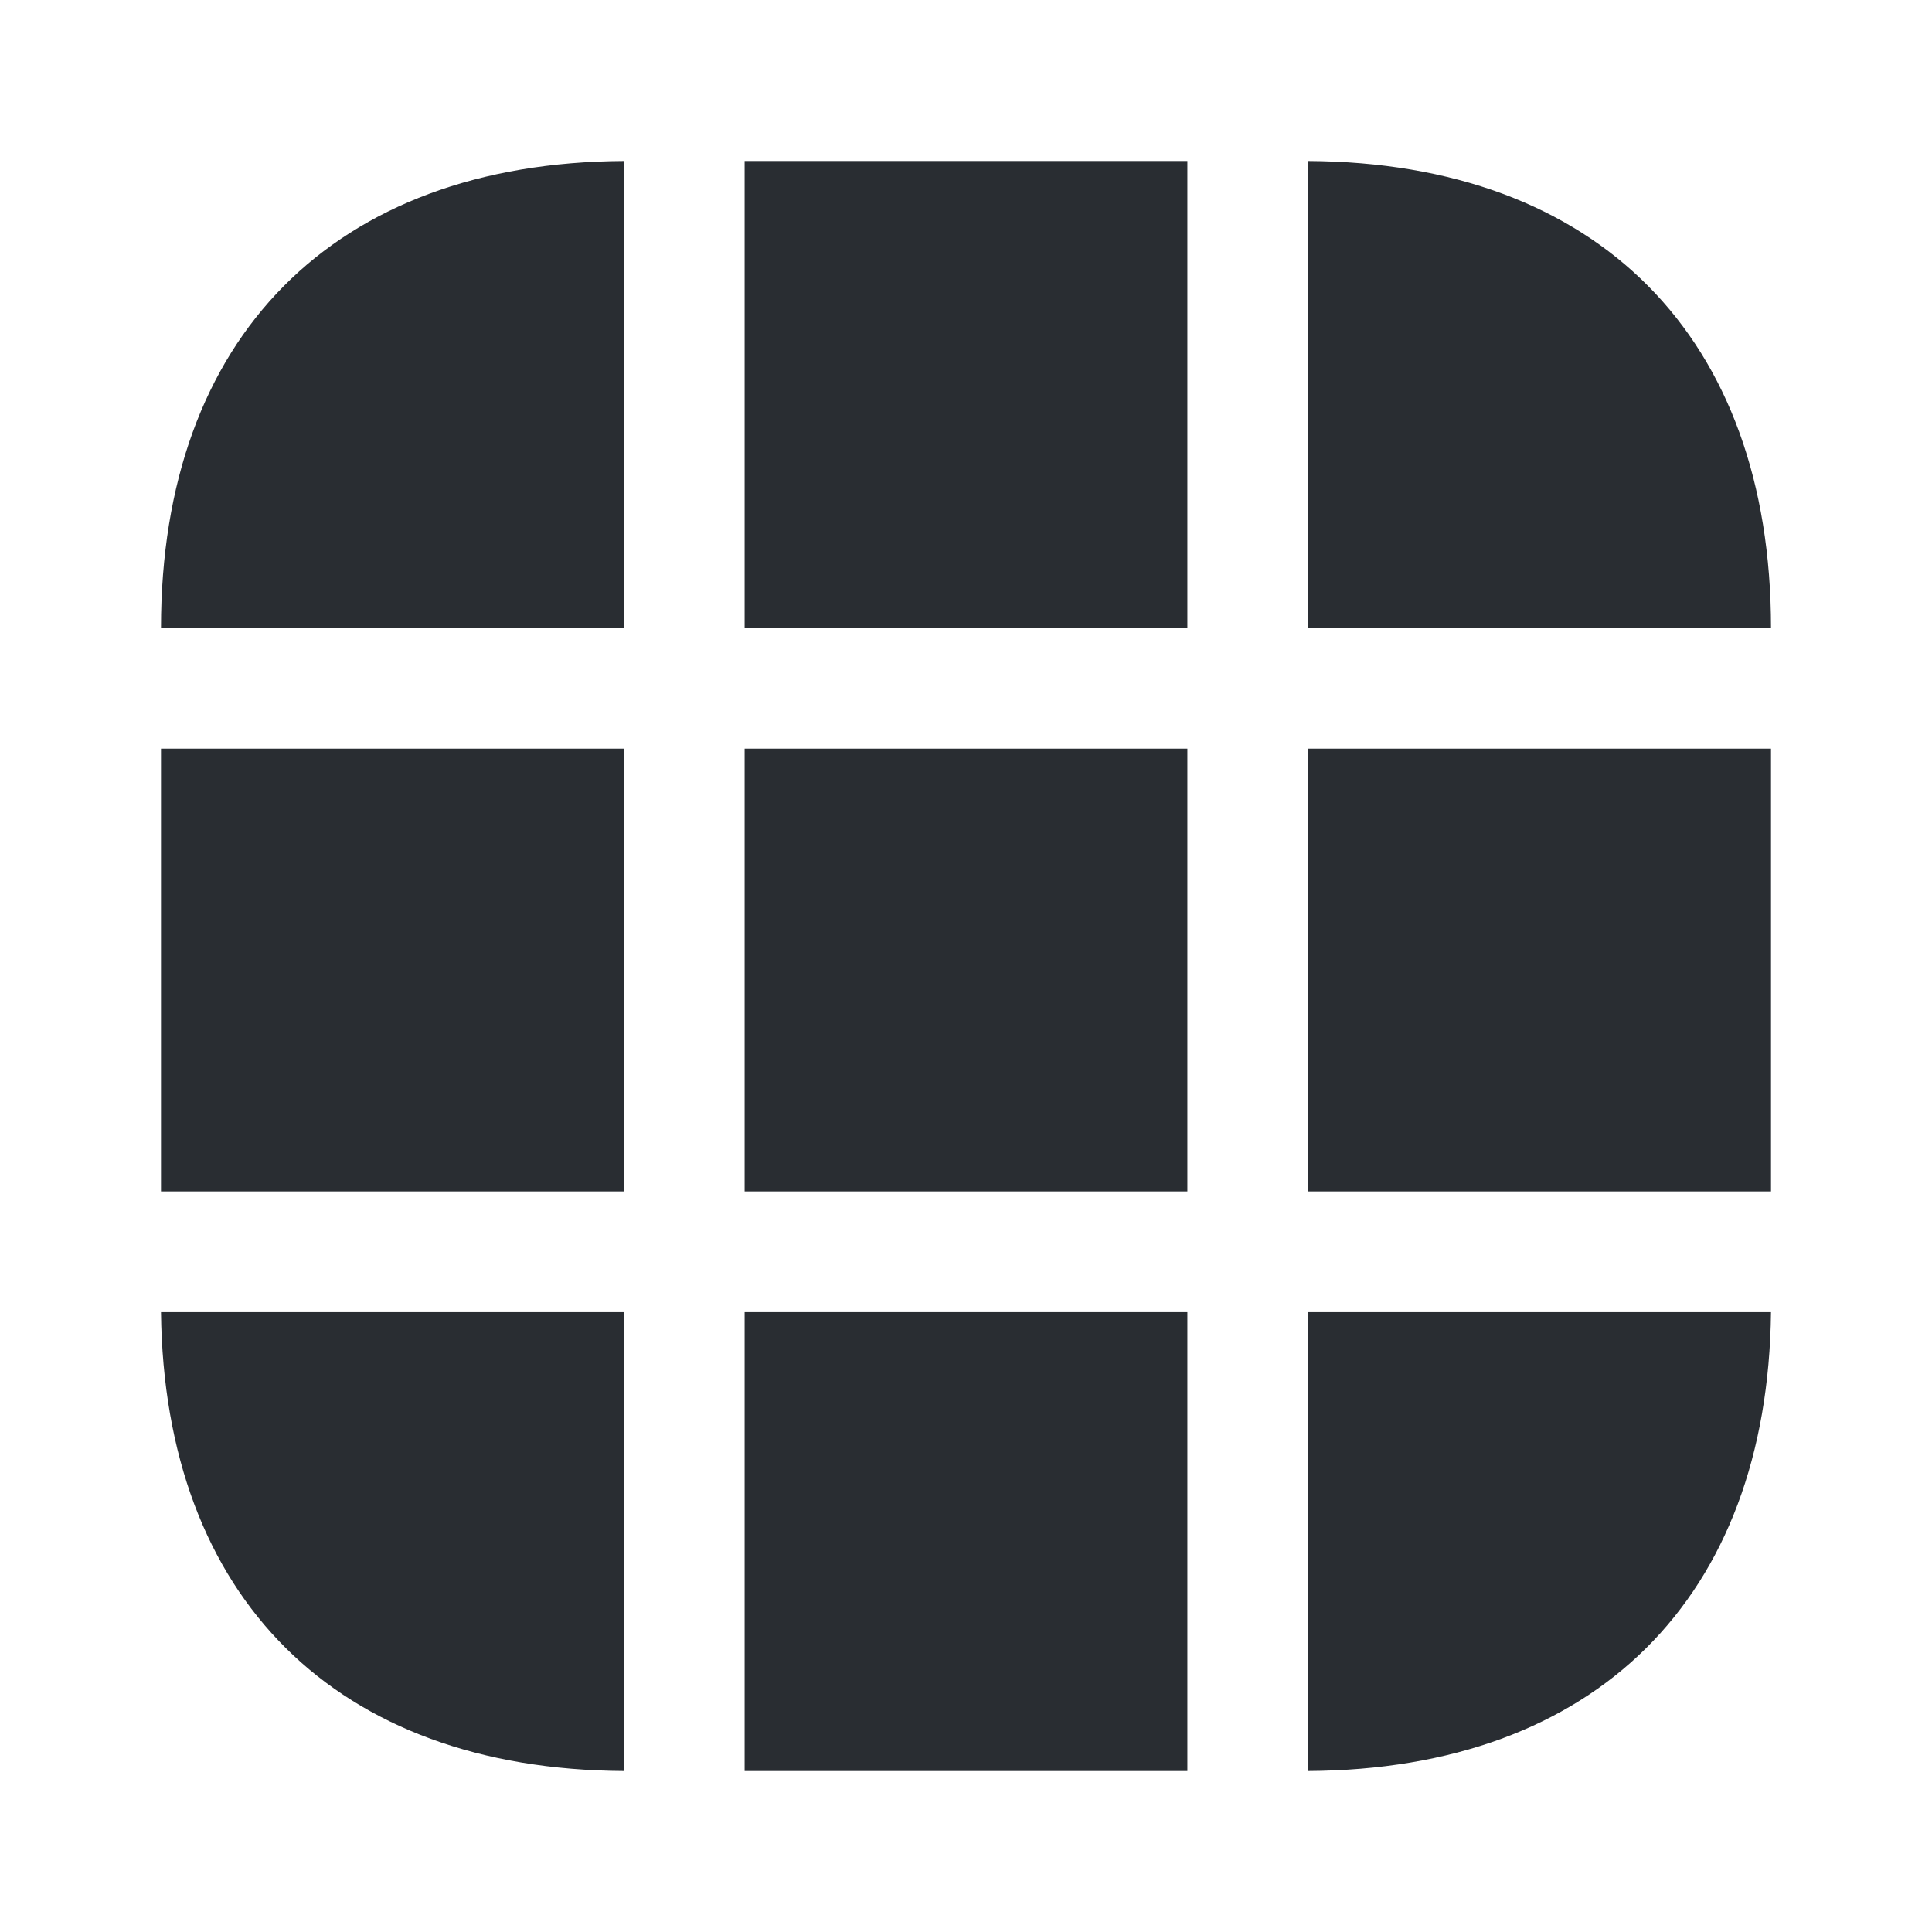 <svg width="24" height="24" viewBox="0 0 24 24" fill="none" xmlns="http://www.w3.org/2000/svg">
<path d="M7.75 2V7.8H2C2 4.19 4.15 2.02 7.75 2Z" fill="#292D32"/>
<path d="M22 7.8H16.25V2C19.85 2.02 22 4.19 22 7.8Z" fill="#292D32"/>
<path d="M22 16.3C21.96 19.85 19.82 21.98 16.25 22V16.3H22Z" fill="#292D32"/>
<path d="M7.75 16.3V22C4.18 21.98 2.04 19.85 2 16.3H7.75Z" fill="#292D32"/>
<path d="M7.75 9.3H2V14.8H7.75V9.3Z" fill="#292D32"/>
<path d="M22 9.3H16.25V14.8H22V9.3Z" fill="#292D32"/>
<path d="M14.75 9.3H9.25V14.8H14.75V9.3Z" fill="#292D32"/>
<path d="M14.75 2H9.25V7.8H14.75V2Z" fill="#292D32"/>
<path d="M14.75 16.3H9.25V22H14.75V16.3Z" fill="#292D32"/>
</svg>
